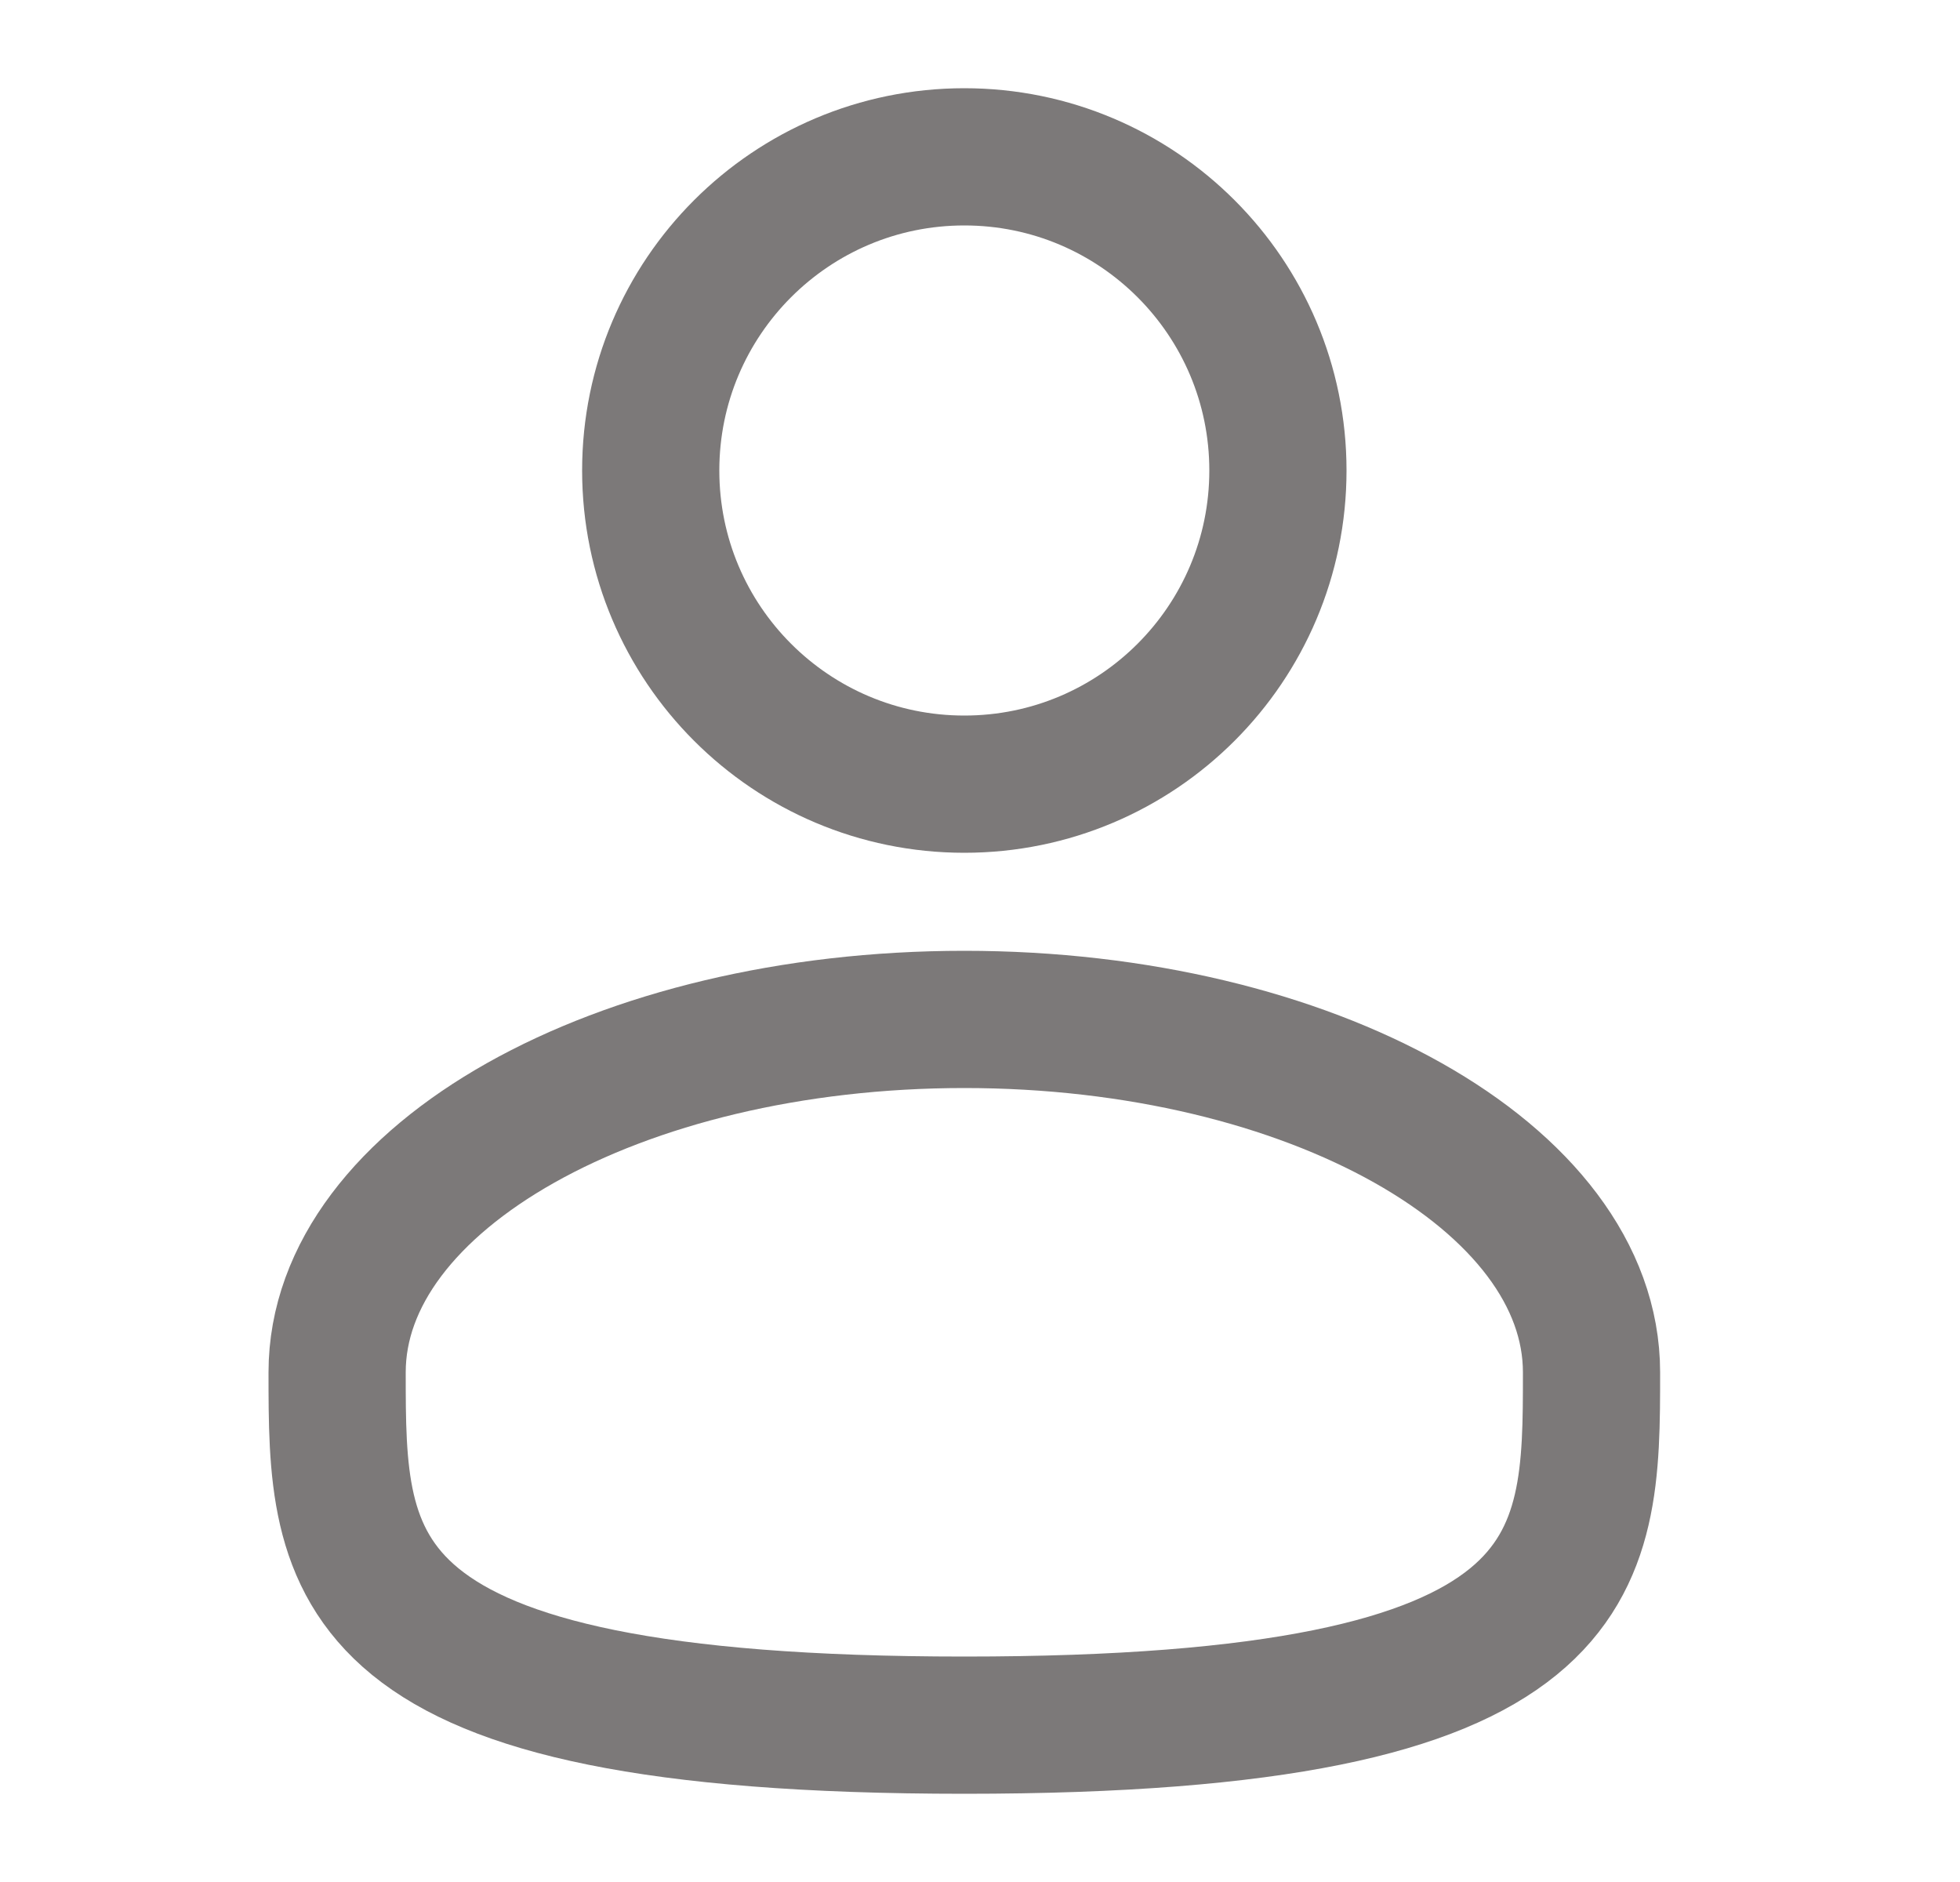 <svg width="25" height="24" viewBox="0 0 25 24" fill="none" xmlns="http://www.w3.org/2000/svg">
<path d="M12.3 10C14.509 10 16.3 8.209 16.3 6C16.3 3.791 14.509 2 12.3 2C10.091 2 8.3 3.791 8.3 6C8.3 8.209 10.091 10 12.3 10Z" stroke="#7C7979" stroke-width="1.75"/>
<path d="M20.3 17.5C20.3 19.985 20.3 22 12.3 22C4.3 22 4.3 19.985 4.3 17.5C4.3 15.015 7.882 13 12.3 13C16.718 13 20.3 15.015 20.3 17.5Z" stroke="#7C7979" stroke-width="1.75"/>
</svg>

